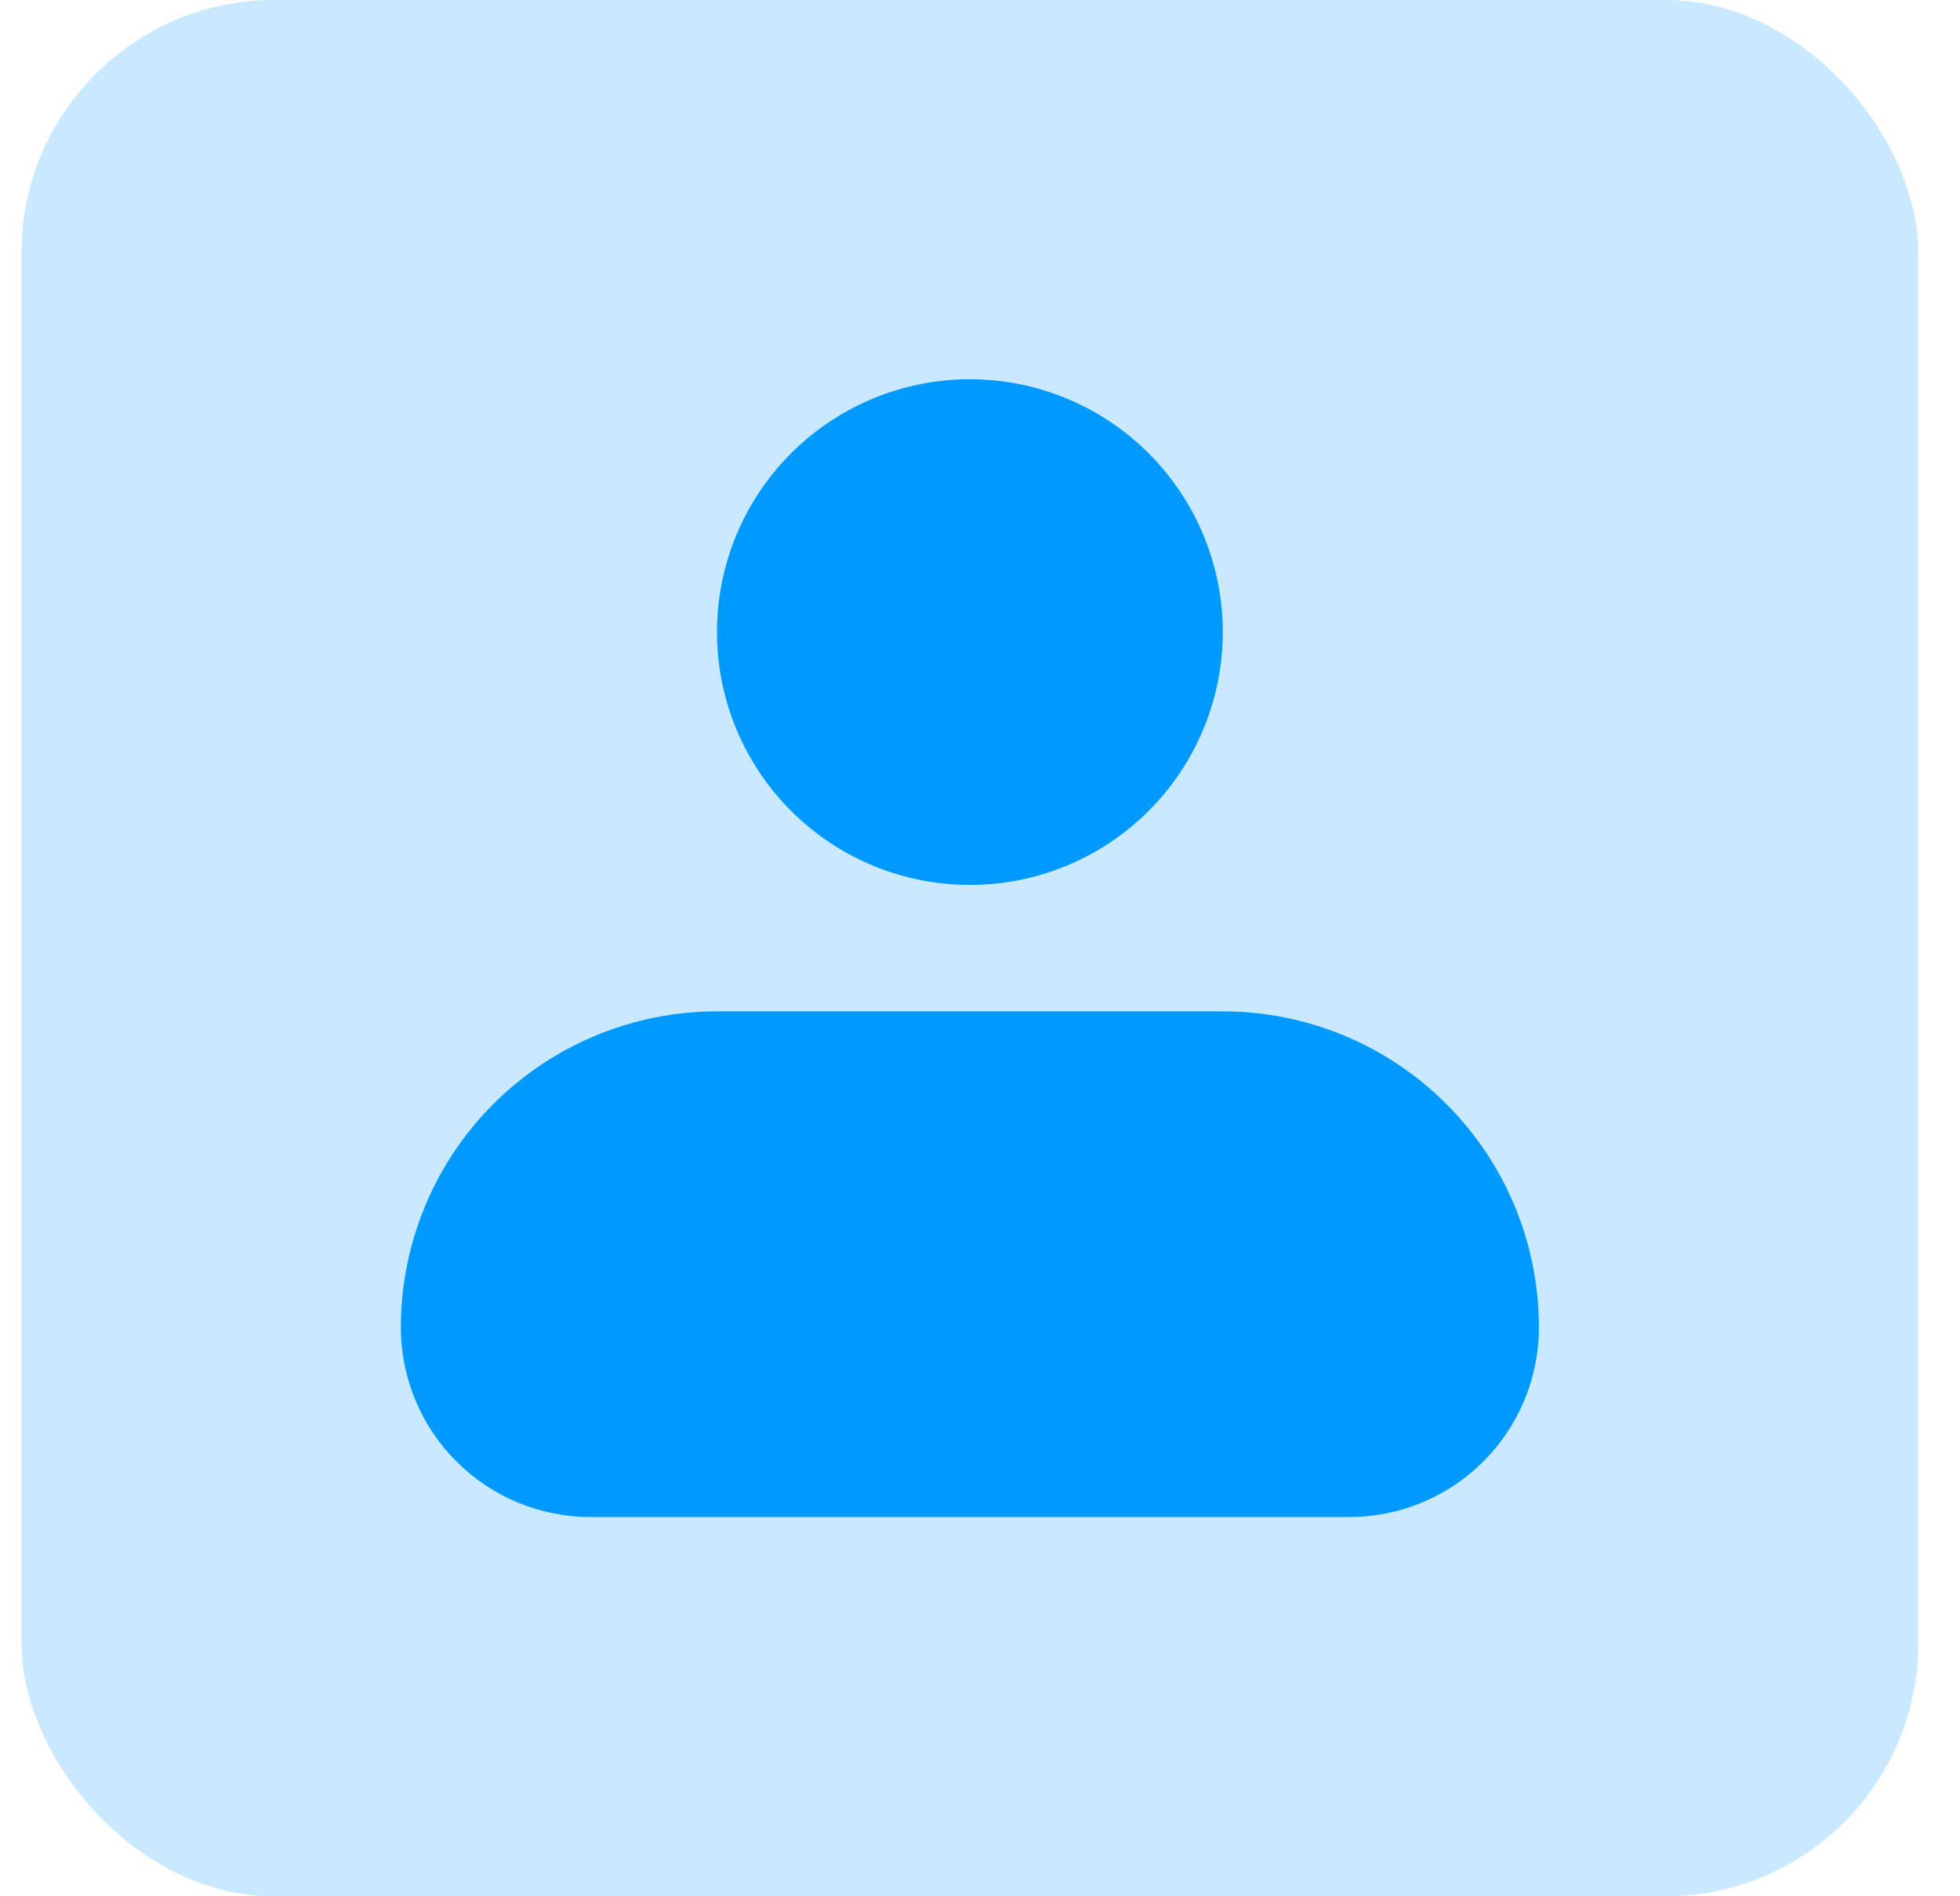 <svg width="31" height="30" viewBox="0 0 31 30" fill="none" xmlns="http://www.w3.org/2000/svg">
<rect x="0.34" width="30" height="30" rx="4" fill="#C8E9FF"/>
<path fill-rule="evenodd" clip-rule="evenodd" d="M11.34 10C11.34 8.939 11.761 7.922 12.511 7.172C13.262 6.421 14.279 6 15.34 6C16.401 6 17.418 6.421 18.168 7.172C18.918 7.922 19.34 8.939 19.34 10C19.34 11.061 18.918 12.078 18.168 12.828C17.418 13.579 16.401 14 15.34 14C14.279 14 13.262 13.579 12.511 12.828C11.761 12.078 11.34 11.061 11.34 10ZM11.34 16C10.014 16 8.742 16.527 7.804 17.465C6.867 18.402 6.34 19.674 6.34 21C6.34 21.796 6.656 22.559 7.219 23.121C7.781 23.684 8.544 24 9.34 24H21.34C22.136 24 22.899 23.684 23.461 23.121C24.024 22.559 24.34 21.796 24.34 21C24.34 19.674 23.813 18.402 22.875 17.465C21.938 16.527 20.666 16 19.34 16H11.34Z" fill="#0099FF"/>
</svg>
